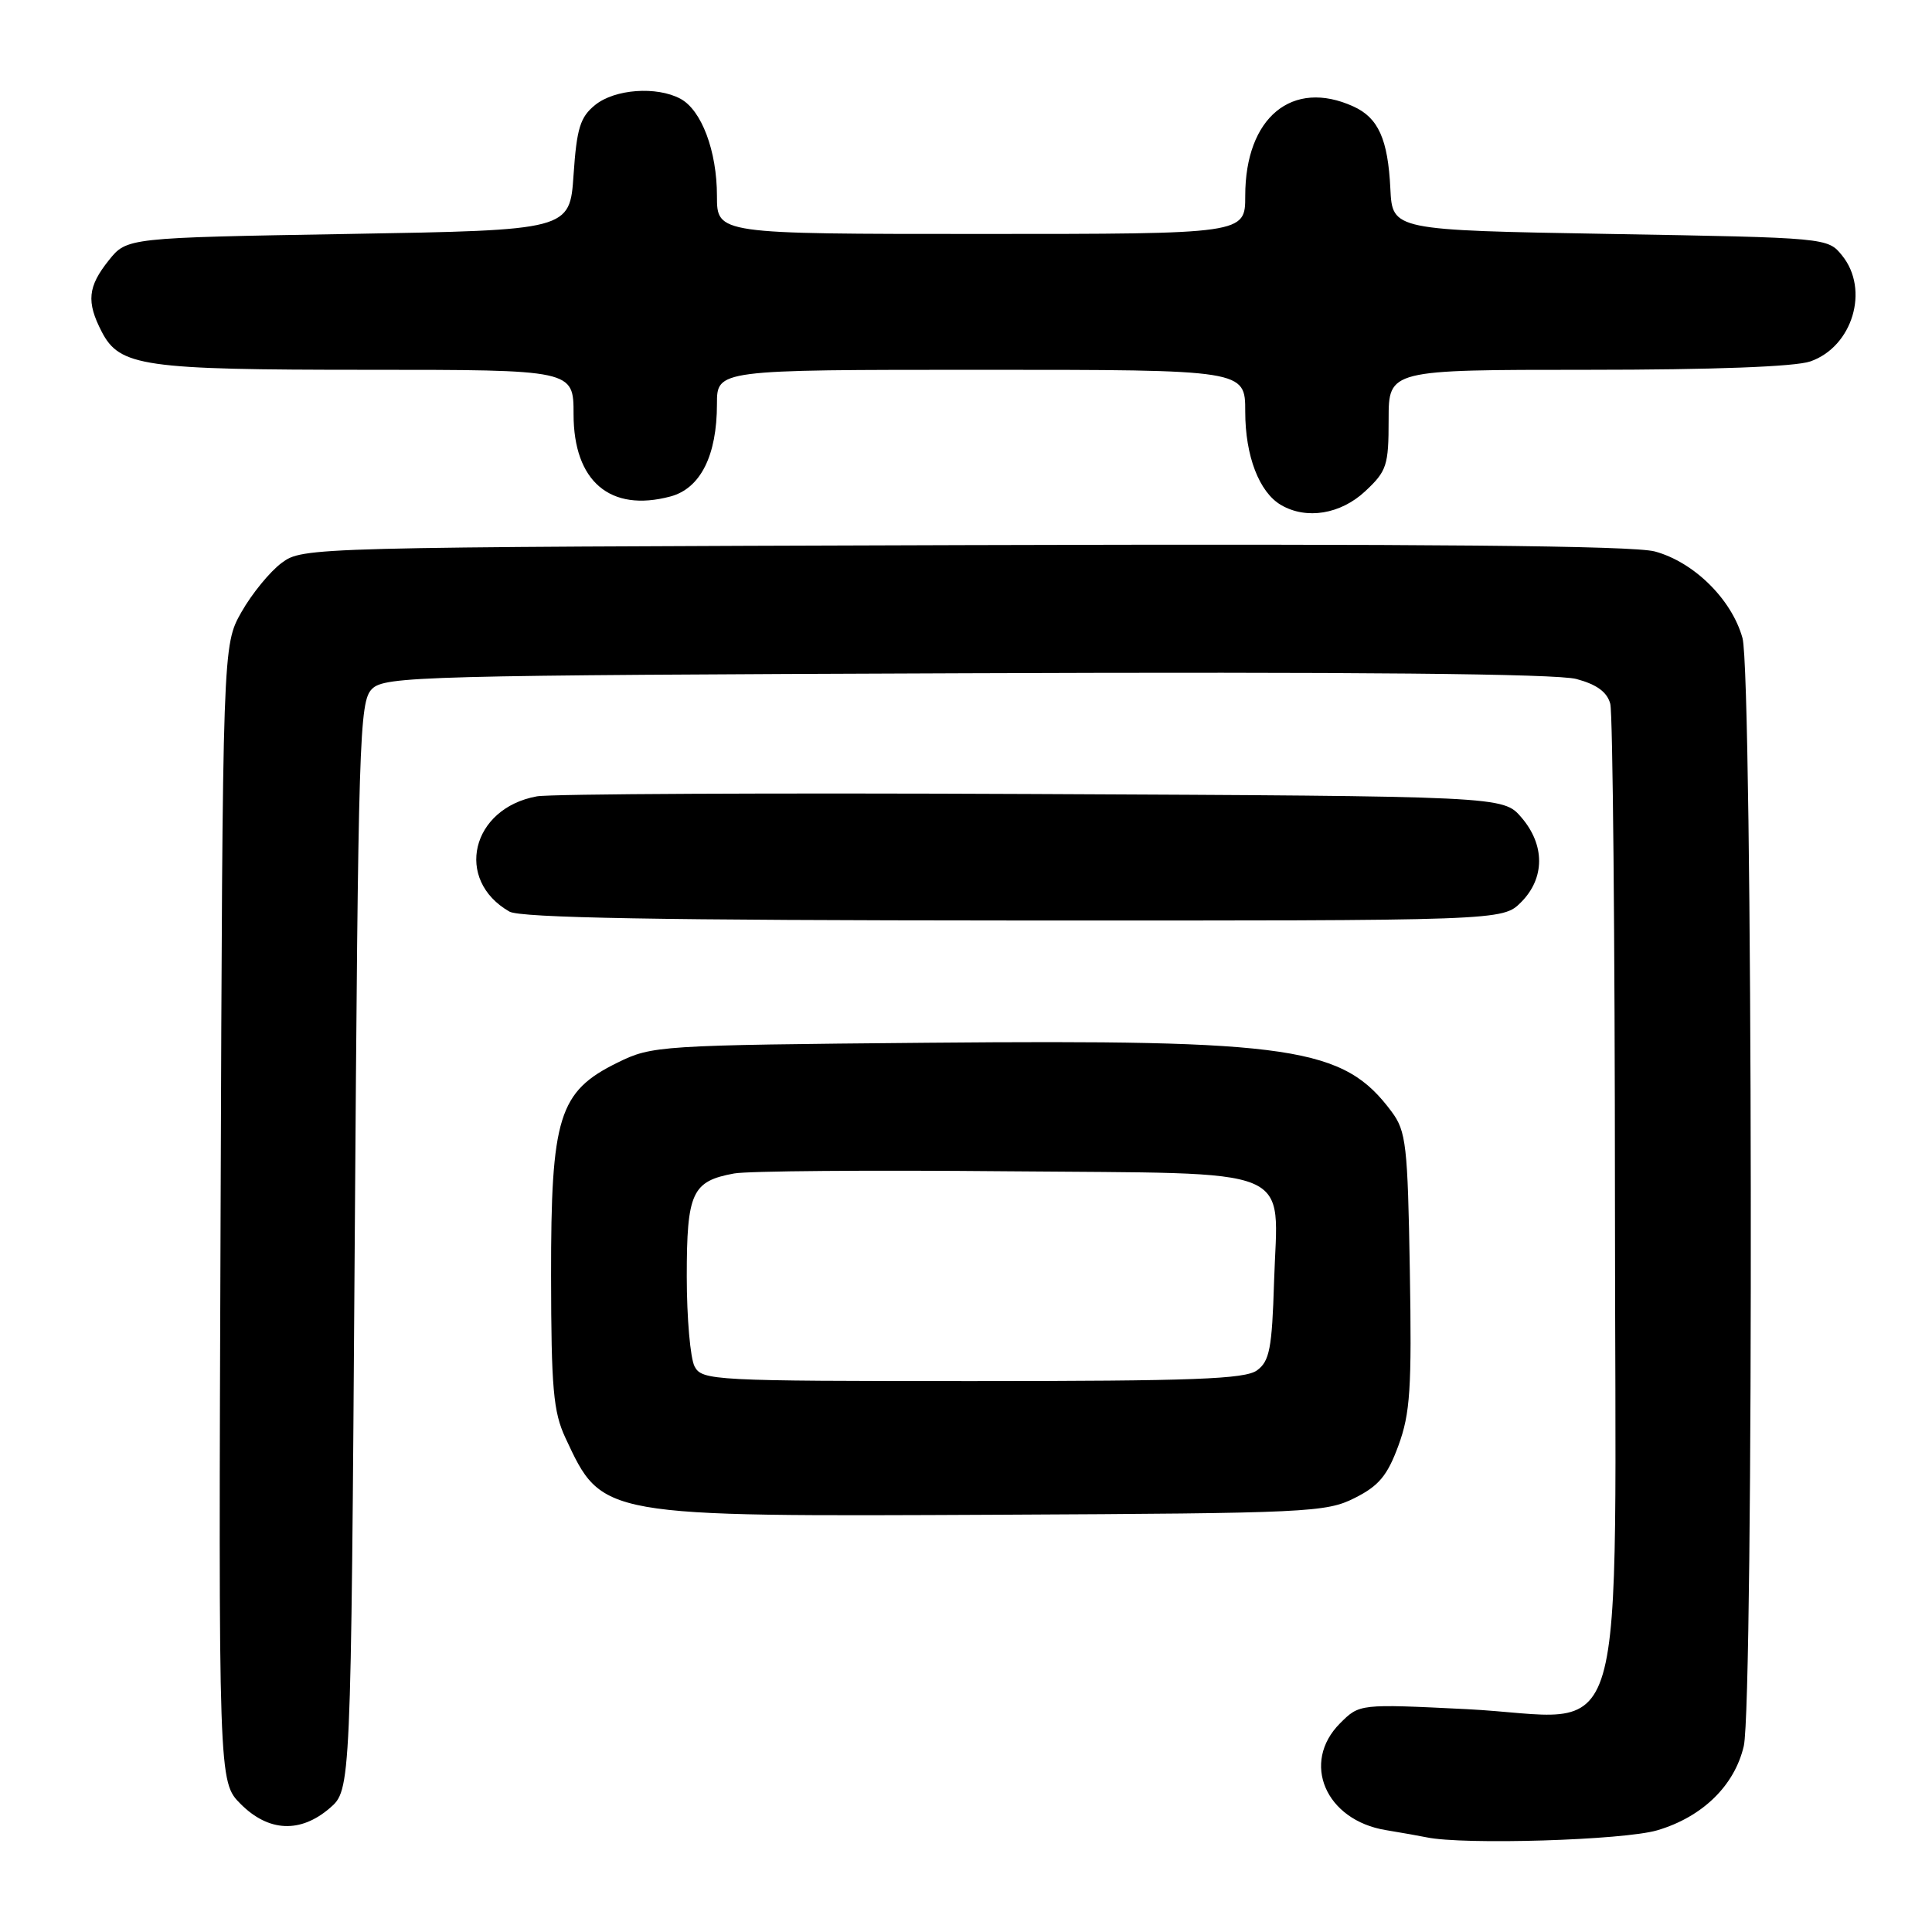 <?xml version="1.0" encoding="UTF-8" standalone="no"?>
<!DOCTYPE svg PUBLIC "-//W3C//DTD SVG 1.1//EN" "http://www.w3.org/Graphics/SVG/1.1/DTD/svg11.dtd" >
<svg xmlns="http://www.w3.org/2000/svg" xmlns:xlink="http://www.w3.org/1999/xlink" version="1.1" viewBox="0 0 256 256">
 <g >
 <path fill="currentColor"
d=" M 219.61 242.52 C 225.59 240.75 229.84 236.60 231.06 231.36 C 232.40 225.57 232.25 89.43 230.89 84.55 C 229.47 79.42 224.45 74.47 219.27 73.07 C 216.38 72.30 189.22 72.05 127.66 72.23 C 40.68 72.50 40.13 72.51 37.32 74.59 C 35.77 75.74 33.38 78.66 32.00 81.09 C 29.50 85.50 29.50 85.50 29.23 160.80 C 28.95 236.10 28.95 236.10 31.90 239.05 C 35.59 242.74 39.80 242.93 43.69 239.59 C 46.50 237.17 46.50 237.17 47.00 165.12 C 47.47 97.68 47.61 92.96 49.29 91.29 C 50.96 89.61 55.71 89.48 128.03 89.21 C 179.46 89.01 206.27 89.27 208.88 89.97 C 211.57 90.69 212.96 91.70 213.37 93.26 C 213.70 94.49 213.98 124.15 213.99 159.18 C 214.00 235.31 216.27 227.57 194.32 226.47 C 180.14 225.77 180.14 225.77 177.57 228.34 C 172.36 233.55 175.63 241.19 183.64 242.50 C 185.76 242.85 188.18 243.28 189.00 243.45 C 193.90 244.49 215.17 243.84 219.61 242.52 Z  M 179.49 198.50 C 182.70 196.89 183.83 195.54 185.30 191.54 C 186.86 187.28 187.08 184.02 186.81 168.36 C 186.53 151.71 186.32 149.90 184.41 147.32 C 178.02 138.72 171.44 137.74 122.93 138.17 C 87.22 138.49 86.41 138.55 81.81 140.81 C 74.03 144.64 73.00 147.97 73.02 169.07 C 73.04 183.97 73.32 187.08 74.91 190.50 C 79.84 201.05 79.36 200.96 132.50 200.71 C 173.28 200.51 175.71 200.40 179.49 198.50 Z  M 201.55 119.55 C 204.72 116.37 204.74 111.97 201.59 108.31 C 199.17 105.50 199.17 105.50 136.84 105.21 C 102.55 105.05 72.99 105.19 71.14 105.52 C 62.44 107.10 60.17 116.59 67.50 120.79 C 68.95 121.62 87.44 121.95 134.30 121.97 C 199.09 122.00 199.09 122.00 201.55 119.55 Z  M 180.89 65.10 C 183.76 62.42 184.00 61.69 184.00 55.60 C 184.00 49.00 184.00 49.00 210.35 49.00 C 227.06 49.00 237.87 48.59 239.88 47.89 C 245.48 45.94 247.75 38.38 244.09 33.86 C 242.18 31.50 242.17 31.50 213.34 31.00 C 184.50 30.50 184.50 30.50 184.23 25.00 C 183.91 18.45 182.64 15.61 179.34 14.11 C 171.23 10.41 165.00 15.56 165.00 25.95 C 165.00 31.00 165.00 31.00 130.00 31.00 C 95.00 31.00 95.00 31.00 95.00 25.97 C 95.00 20.01 92.96 14.58 90.15 13.08 C 87.00 11.40 81.46 11.80 78.86 13.91 C 76.88 15.51 76.42 16.99 76.00 23.16 C 75.50 30.50 75.50 30.50 46.15 31.00 C 16.81 31.50 16.81 31.50 14.41 34.50 C 11.63 37.98 11.43 39.99 13.47 43.94 C 15.86 48.56 18.94 49.00 48.65 49.00 C 76.00 49.00 76.00 49.00 76.00 54.89 C 76.00 63.79 80.85 67.91 88.82 65.79 C 92.81 64.73 95.00 60.38 95.00 53.53 C 95.00 49.00 95.00 49.00 130.00 49.00 C 165.00 49.00 165.00 49.00 165.00 54.55 C 165.00 60.42 166.85 65.23 169.75 66.92 C 173.12 68.88 177.63 68.14 180.89 65.10 Z  M 92.04 181.07 C 91.47 180.00 91.00 174.63 91.00 169.14 C 91.00 158.02 91.69 156.51 97.28 155.49 C 99.05 155.16 115.27 155.03 133.33 155.20 C 172.54 155.56 169.30 154.22 168.82 169.83 C 168.55 178.69 168.22 180.37 166.56 181.58 C 164.97 182.74 158.14 183.00 128.84 183.00 C 94.50 183.00 93.03 182.92 92.04 181.07 Z "/>
</g>
</svg>